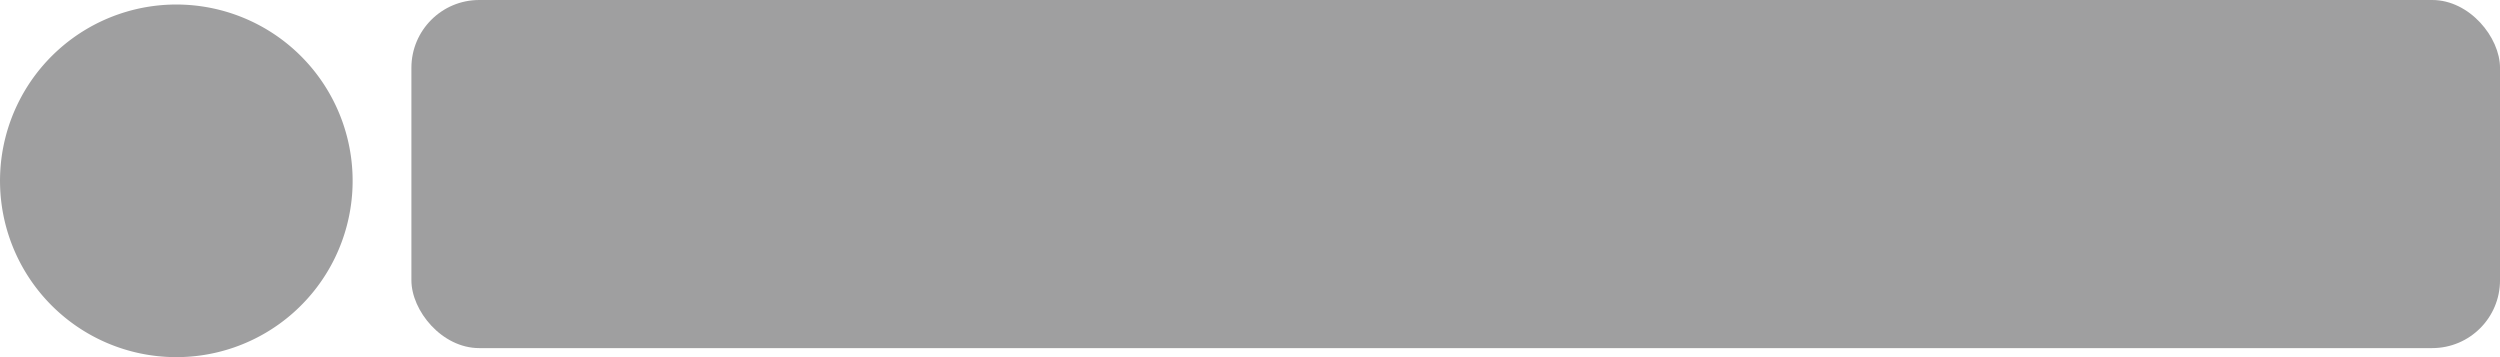 <?xml version="1.0" encoding="UTF-8" standalone="no"?>
<!-- Created with Inkscape (http://www.inkscape.org/) -->

<svg
   width="190.756mm"
   height="27.251mm"
   viewBox="0 0 190.756 27.251"
   version="1.1"
   id="svg1"
   xmlns:inkscape="http://www.inkscape.org/namespaces/inkscape"
   xmlns:sodipodi="http://sodipodi.sourceforge.net/DTD/sodipodi-0.dtd"
   xmlns="http://www.w3.org/2000/svg"
   xmlns:svg="http://www.w3.org/2000/svg">
  <sodipodi:namedview
     id="namedview1"
     pagecolor="#ffffff"
     bordercolor="#000000"
     borderopacity="0.25"
     inkscape:showpageshadow="2"
     inkscape:pageopacity="0.0"
     inkscape:pagecheckerboard="0"
     inkscape:deskcolor="#d1d1d1"
     inkscape:document-units="mm" />
  <defs
     id="defs1" />
  <g
     inkscape:label="Layer 1"
     inkscape:groupmode="layer"
     id="layer1"
     transform="translate(-11.038,-129.7)">
    <path
       style="fill:#9f9fa0;stroke-width:1.226"
       id="path1"
       sodipodi:type="arc"
       sodipodi:cx="24.491289"
       sodipodi:cy="143.49825"
       sodipodi:rx="13.452962"
       sodipodi:ry="13.452962"
       sodipodi:start="5.9523232"
       sodipodi:end="5.9445216"
       sodipodi:open="true"
       sodipodi:arc-type="chord"
       d="m 37.215,139.128 a 13.453,13.453 0 0 1 -8.328,17.085 13.453,13.453 0 0 1 -17.101,-8.295 13.453,13.453 0 0 1 8.261,-17.117 13.453,13.453 0 0 1 17.134,8.228 z" />
    <rect
       style="fill:#9f9fa0;stroke-width:1.226"
       id="rect1"
       width="159.366"
       height="26.561"
       x="42.429"
       y="129.7"
       inkscape:label="rect1"
       ry="5.174" />
  </g>
</svg>
